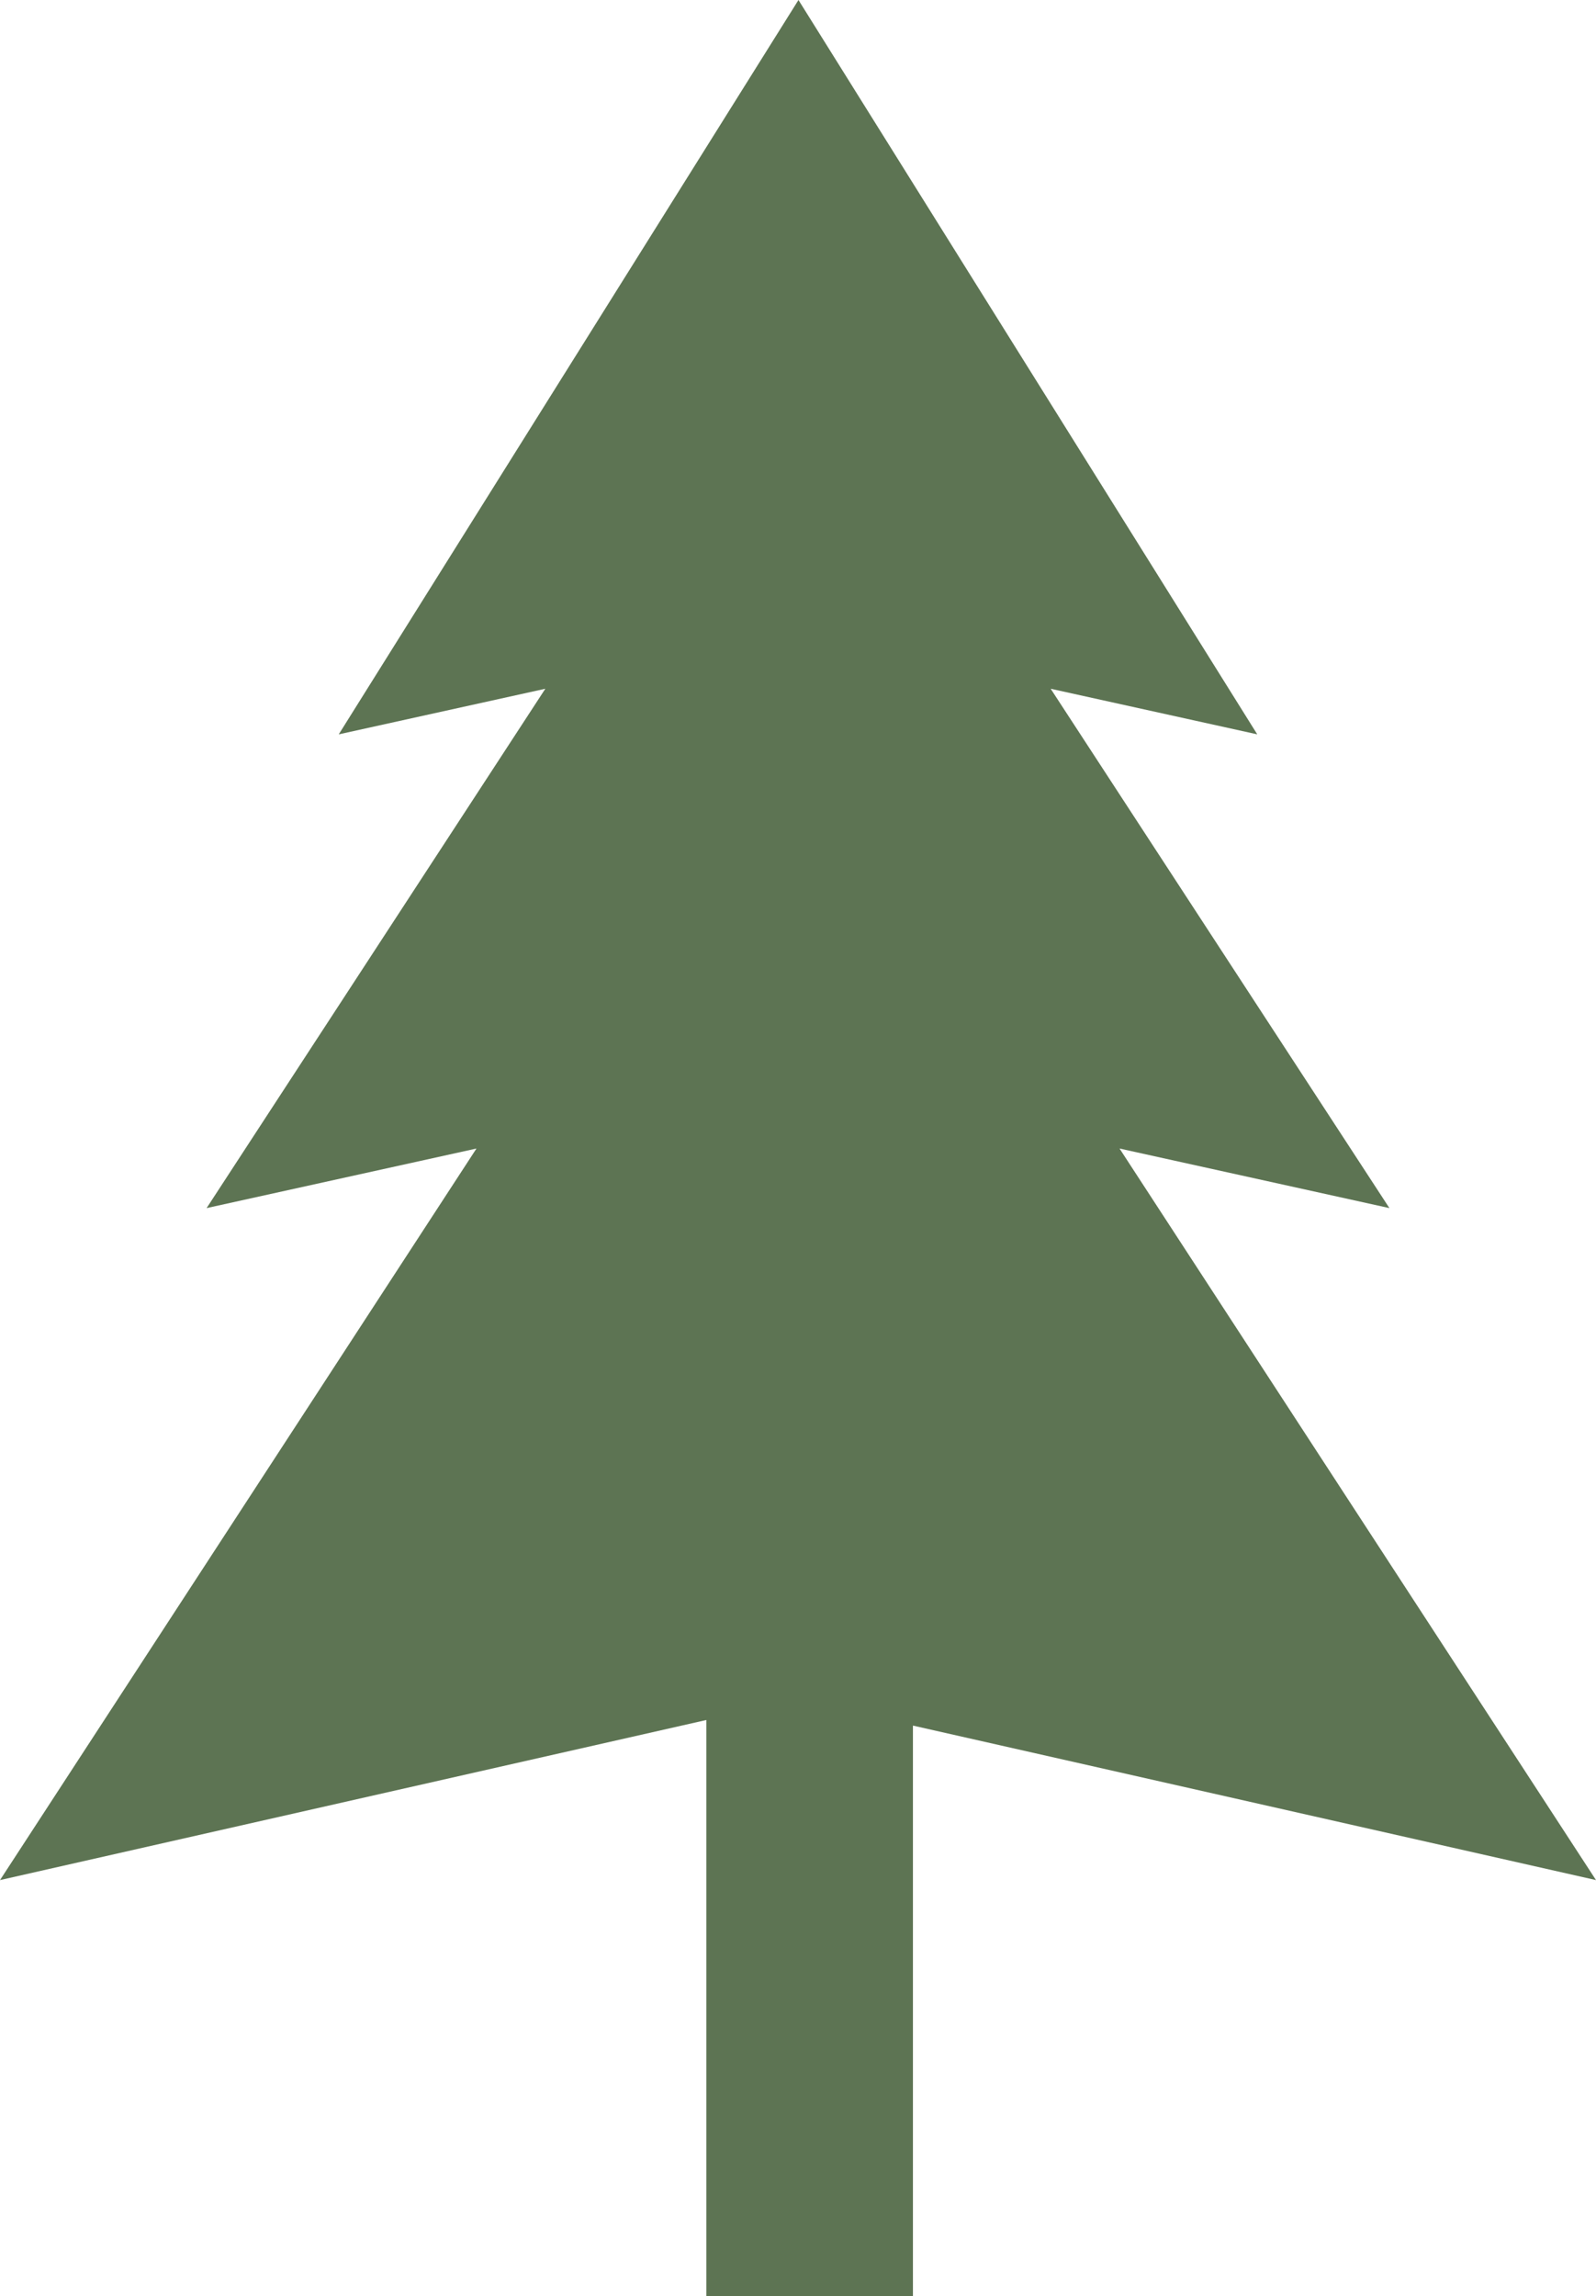 <svg xmlns="http://www.w3.org/2000/svg" viewBox="0 0 17.15 24.67"><title>Asset 6</title><polygon points="8.58 0 3.64 7.89 5.86 7.4 2.22 12.98 5.12 12.34 0 20.2 7.59 18.48 7.59 24.67 9.81 24.67 9.81 18.54 17.15 20.2 12.03 12.34 14.93 12.98 11.29 7.4 13.51 7.89 8.58 0" style="fill:#5d7453"/></svg>